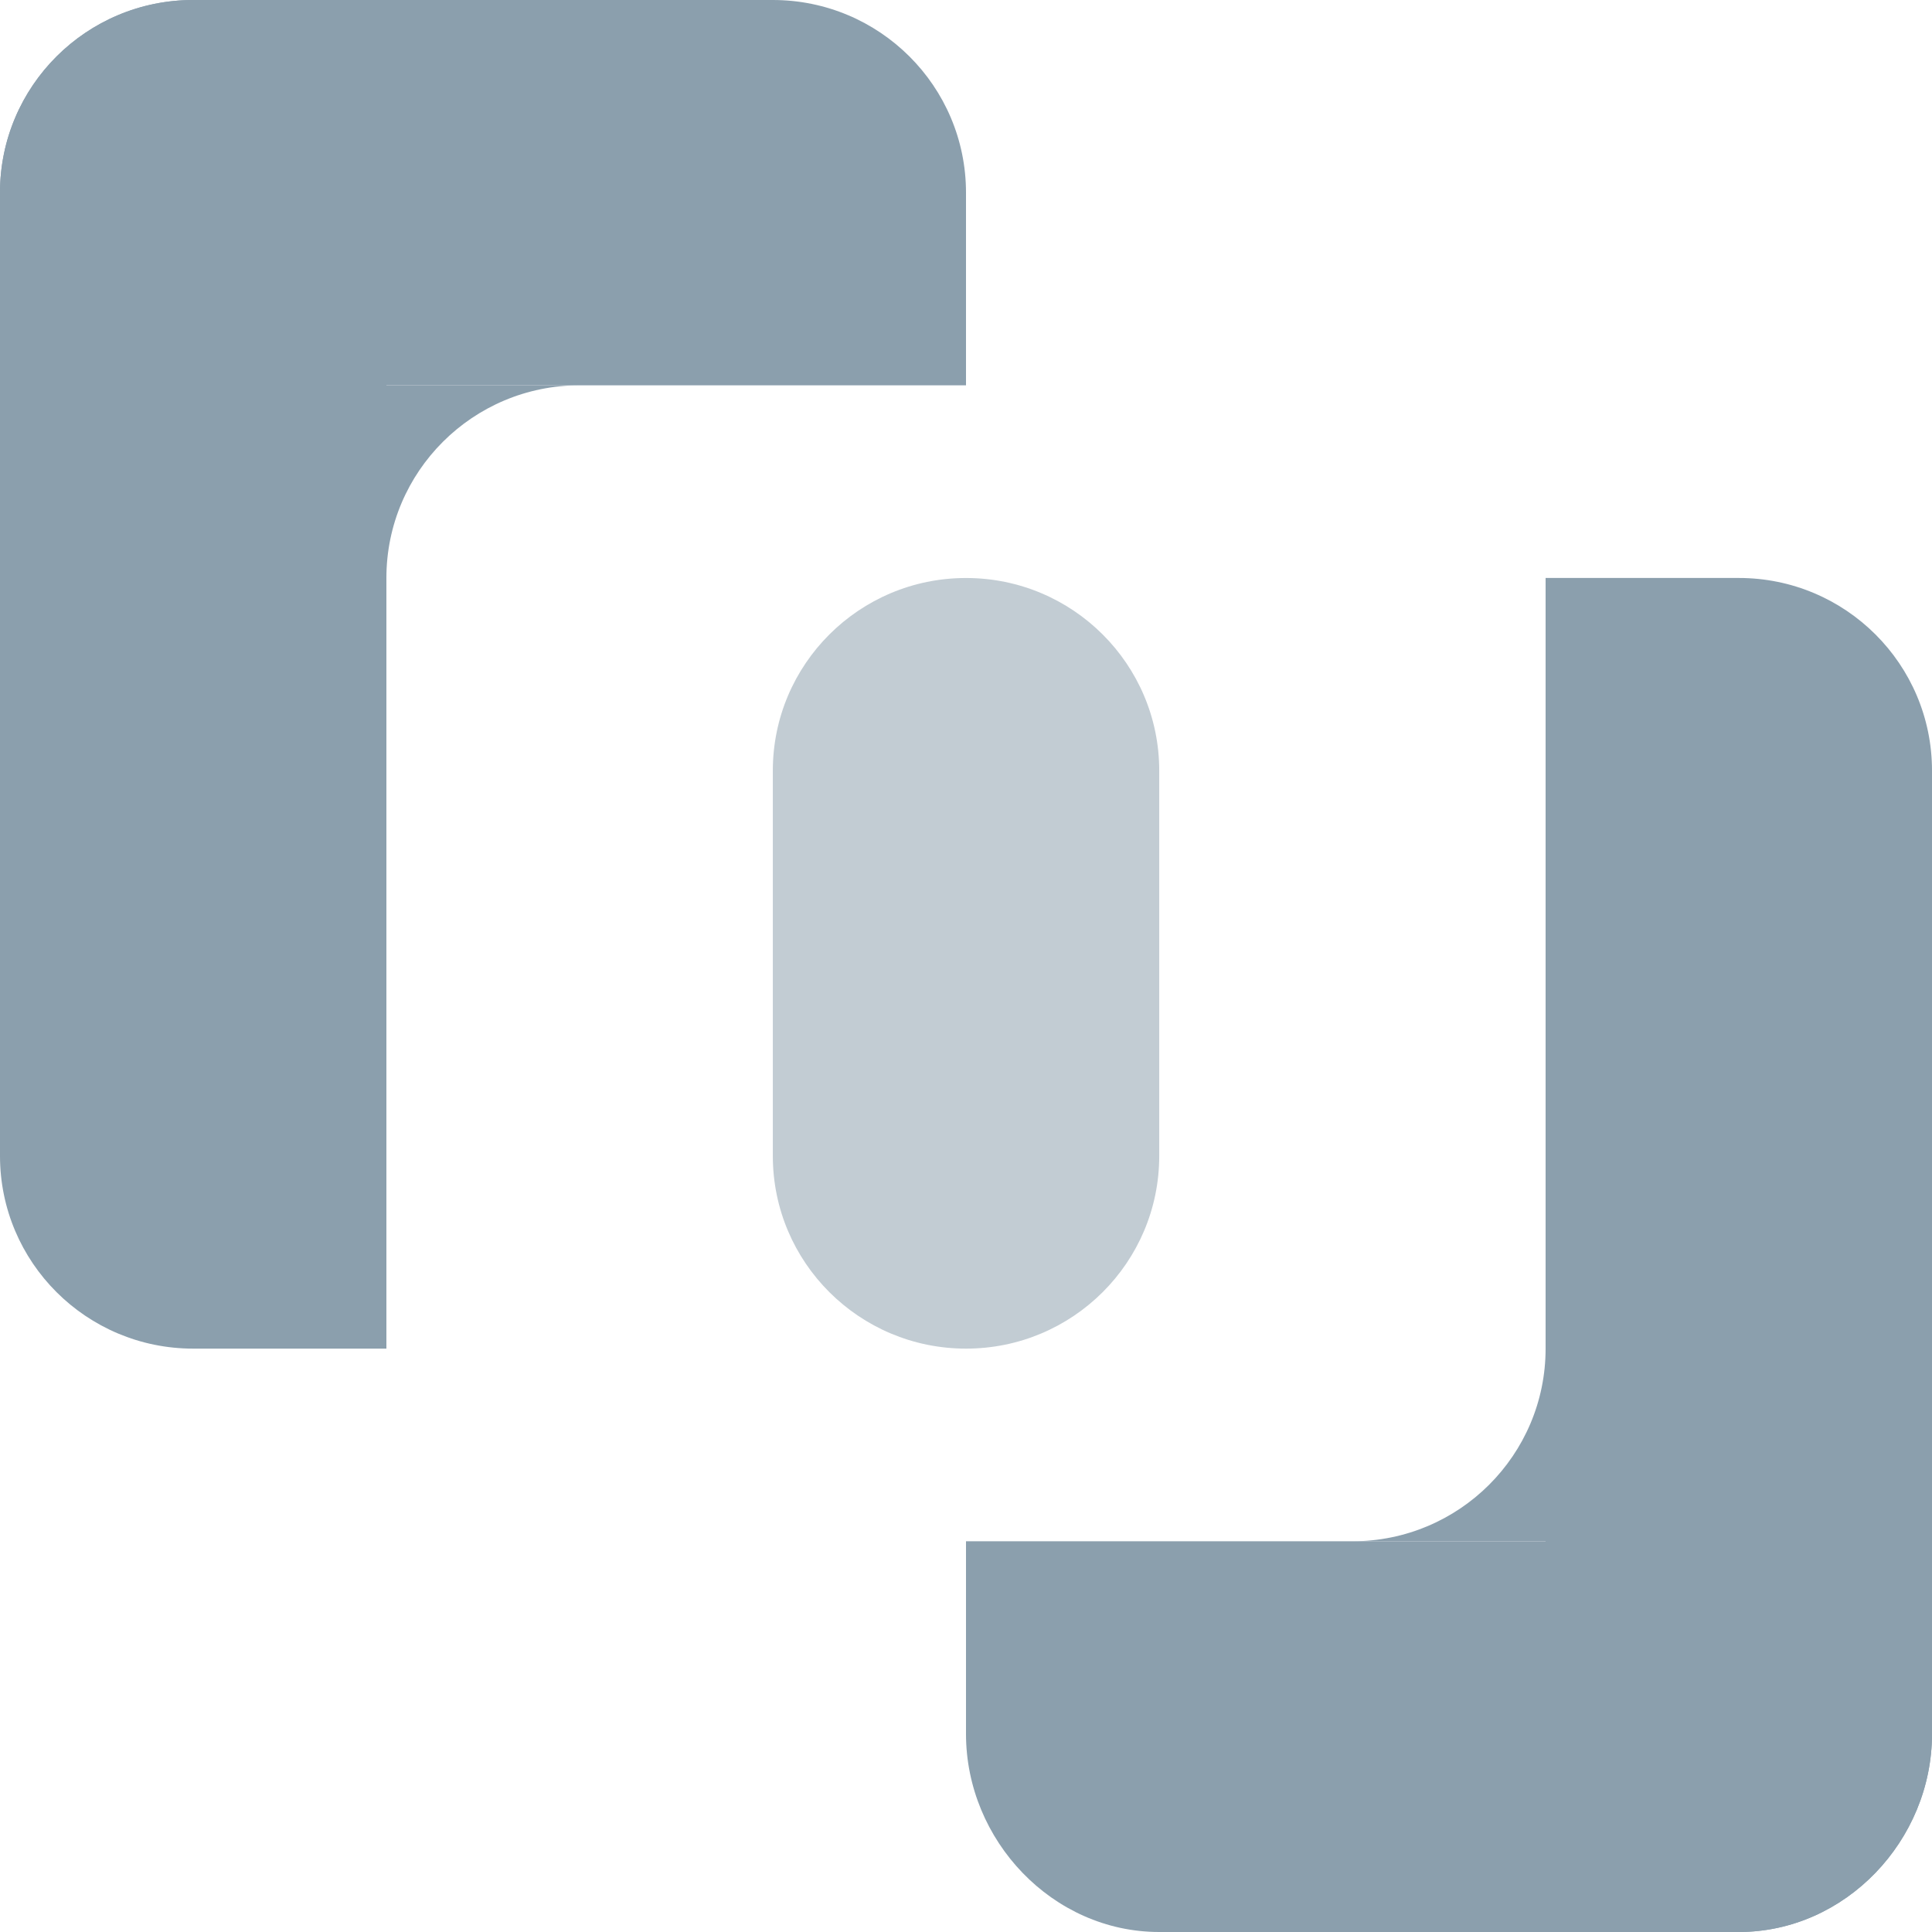<svg width="64" height="64" viewBox="0 0 64 64" fill="none" xmlns="http://www.w3.org/2000/svg">
<path d="M25.601 25.529C25.601 22.004 28.466 19.147 32.001 19.147C35.535 19.147 38.401 22.004 38.401 25.529V38.293C38.401 41.818 35.535 44.675 32.001 44.675C28.466 44.675 25.601 41.818 25.601 38.293V25.529Z" fill="#C2CCD3"/>
<path d="M0 6.382C0 2.857 2.865 0 6.4 0C9.935 0 12.8 2.857 12.8 6.382V44.675H6.4C2.865 44.675 0 41.817 0 38.292V6.382Z" fill="#8B9FAD"/>
<path d="M0 6.382C0 2.857 2.865 0 6.4 0H25.6C29.135 0 32 2.857 32 6.382V12.764H6.4C2.865 12.764 0 9.907 0 6.382Z" fill="#8B9FAD"/>
<path d="M19.2 12.764H12.8V19.146C12.8 15.621 15.665 12.764 19.2 12.764Z" fill="#8B9FAD"/>
<path d="M64 57.439C64 60.963 61.135 64 57.6 64C54.065 64 51.2 60.963 51.2 57.439V19.146H57.6C61.135 19.146 64 22.003 64 25.528V57.439Z" fill="#8B9FAD"/>
<path d="M64 57.439C64 60.963 61.135 64 57.6 64H38.4C34.865 64 32 60.963 32 57.439V51.057H44.8H57.6C61.135 51.057 64 53.914 64 57.439Z" fill="#8B9FAD"/>
<path d="M44.8 51.057H51.2V44.675C51.2 48.199 48.335 51.057 44.8 51.057Z" fill="#8B9FAD"/>
</svg>
